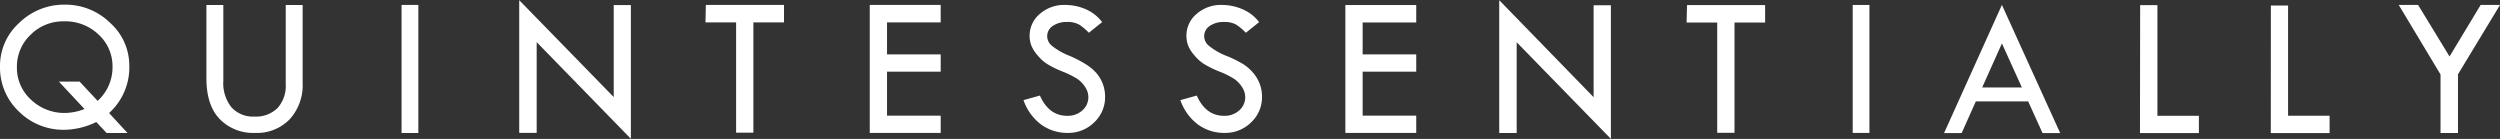 <svg id="Layer_1" data-name="Layer 1" xmlns="http://www.w3.org/2000/svg" viewBox="0 0 408.16 22.68"><rect x="0" y="0" width="408.16" height="22.68" fill="#333333" stroke="none"/><defs><style>.cls-1{fill:white;}</style></defs><title>logo</title><path class="cls-1" d="M17.81,18.42l3,3.26H17.4l-1.68-1.79a12.24,12.24,0,0,1-5.17,1.27,10.28,10.28,0,0,1-7.48-3A9.85,9.85,0,0,1,0,10.83a9.45,9.45,0,0,1,3.11-7.1,10.48,10.48,0,0,1,7.49-3A10.42,10.42,0,0,1,18,3.72a9.33,9.33,0,0,1,3.11,7A10,10,0,0,1,17.81,18.42Zm-4-.64-4.2-4.49H13l2.94,3.15a7.38,7.38,0,0,0,2.43-5.51A7,7,0,0,0,16.08,5.6a7.85,7.85,0,0,0-5.63-2.15A7.51,7.51,0,0,0,5,5.64a7.15,7.15,0,0,0-2.24,5.31,7,7,0,0,0,2.3,5.29,7.84,7.84,0,0,0,5.6,2.17A9,9,0,0,0,13.76,17.78Z" transform="translate(0 0.03)"/><path class="cls-1" d="M33.7.79h2.76V13.22a6.27,6.27,0,0,0,1.33,4.27A4.74,4.74,0,0,0,41.55,19a5,5,0,0,0,3.76-1.39,5.41,5.41,0,0,0,1.34-3.92V.79h2.76V13.51a8.25,8.25,0,0,1-2.12,5.94,7.44,7.44,0,0,1-5.65,2.22,7.64,7.64,0,0,1-5.77-2.26q-2.17-2.26-2.17-6.66Z" transform="translate(0 0.03)"/><path class="cls-1" d="M65.56.78h2.74v20.9H65.56Z" transform="translate(0 0.03)"/><path class="cls-1" d="M84.77,0,100.2,15.82V.8H103V22.63L87.62,6.85V21.66H84.77Z" transform="translate(0 0.03)"/><path class="cls-1" d="M115.24.78H128V3.63h-5v18h-2.82v-18h-5Z" transform="translate(0 0.03)"/><path class="cls-1" d="M142,.78h11.58V3.63h-8.76V8.85h8.76v2.82h-8.76v7.18h8.76v2.82H142Z" transform="translate(0 0.03)"/><path class="cls-1" d="M179.94,3.58l-2.17,1.74A8.69,8.69,0,0,0,176.21,4a3.82,3.82,0,0,0-2-.44,3.91,3.91,0,0,0-2.34.65,2,2,0,0,0-.9,1.68,2,2,0,0,0,.79,1.57A10.7,10.7,0,0,0,174.41,9a19,19,0,0,1,2.94,1.51A7.5,7.5,0,0,1,179.09,12a6.11,6.11,0,0,1,1,1.78,5.93,5.93,0,0,1,.33,2,5.6,5.6,0,0,1-1.78,4.17,6,6,0,0,1-4.3,1.72A7.29,7.29,0,0,1,170,20.32a8.45,8.45,0,0,1-2.9-4l2.68-.75q1.46,3.31,4.48,3.31a3.5,3.5,0,0,0,2.43-.87,2.84,2.84,0,0,0,1-2.21,3,3,0,0,0-.51-1.6,4.54,4.54,0,0,0-1.26-1.33,13.66,13.66,0,0,0-2.4-1.2,16.88,16.88,0,0,1-2.54-1.24A6.55,6.55,0,0,1,169.4,9a5.69,5.69,0,0,1-1-1.55,4.49,4.49,0,0,1-.3-1.64,4.61,4.61,0,0,1,1.69-3.59A6,6,0,0,1,174,.78a8.34,8.34,0,0,1,3.25.69A6.67,6.67,0,0,1,179.94,3.58Z" transform="translate(0 0.03)"/><path class="cls-1" d="M205.57,3.58,203.4,5.32A8.69,8.69,0,0,0,201.84,4a3.82,3.82,0,0,0-2-.44,3.91,3.91,0,0,0-2.34.65,2,2,0,0,0-.9,1.68,2,2,0,0,0,.79,1.57A10.7,10.7,0,0,0,200,9,19,19,0,0,1,203,10.46,7.5,7.5,0,0,1,204.71,12a6.11,6.11,0,0,1,1,1.78,5.93,5.93,0,0,1,.33,2,5.6,5.6,0,0,1-1.78,4.17,6,6,0,0,1-4.3,1.72,7.29,7.29,0,0,1-4.35-1.35,8.45,8.45,0,0,1-2.9-4l2.68-.75q1.46,3.31,4.48,3.31a3.5,3.5,0,0,0,2.43-.87,2.84,2.84,0,0,0,1-2.21,3,3,0,0,0-.51-1.6,4.54,4.54,0,0,0-1.26-1.33,13.66,13.66,0,0,0-2.4-1.2,16.88,16.88,0,0,1-2.54-1.24A6.55,6.55,0,0,1,195,9a5.69,5.69,0,0,1-1-1.55,4.49,4.49,0,0,1-.3-1.64,4.61,4.61,0,0,1,1.69-3.59A6,6,0,0,1,199.58.78a8.34,8.34,0,0,1,3.25.69A6.67,6.67,0,0,1,205.57,3.58Z" transform="translate(0 0.03)"/><path class="cls-1" d="M219.65.79h11.57V3.64h-8.75V8.85h8.75v2.82h-8.75v7.18h8.75v2.82H219.65Z" transform="translate(0 0.03)"/><path class="cls-1" d="M244.77,0l15.41,15.84V.83H263V22.64L247.62,6.87V21.68h-2.85Z" transform="translate(0 0.03)"/><path class="cls-1" d="M275.43.8h12.75V3.65h-5v18h-2.82v-18h-5Z" transform="translate(0 0.03)"/><path class="cls-1" d="M302.48.78h2.73V21.67h-2.73Z" transform="translate(0 0.03)"/><path class="cls-1" d="M326.84.77l9.51,20.92h-2.88l-2.34-5.16h-8.55l-2.31,5.16H317.4Zm0,6.29-3.22,7.19h6.48Z" transform="translate(0 0.03)"/><path class="cls-1" d="M349.41.81h2.82V18.88H359V21.7h-9.62Z" transform="translate(0 0.03)"/><path class="cls-1" d="M370.75.87h2.81v18h6.78V21.7h-9.6Z" transform="translate(0 0.03)"/><path class="cls-1" d="M391.63.78h3.16l5.13,8.41L405,.78h3.16L401.3,12.1v9.58h-2.85V12.13Z" transform="translate(0 0.03)"/></svg>